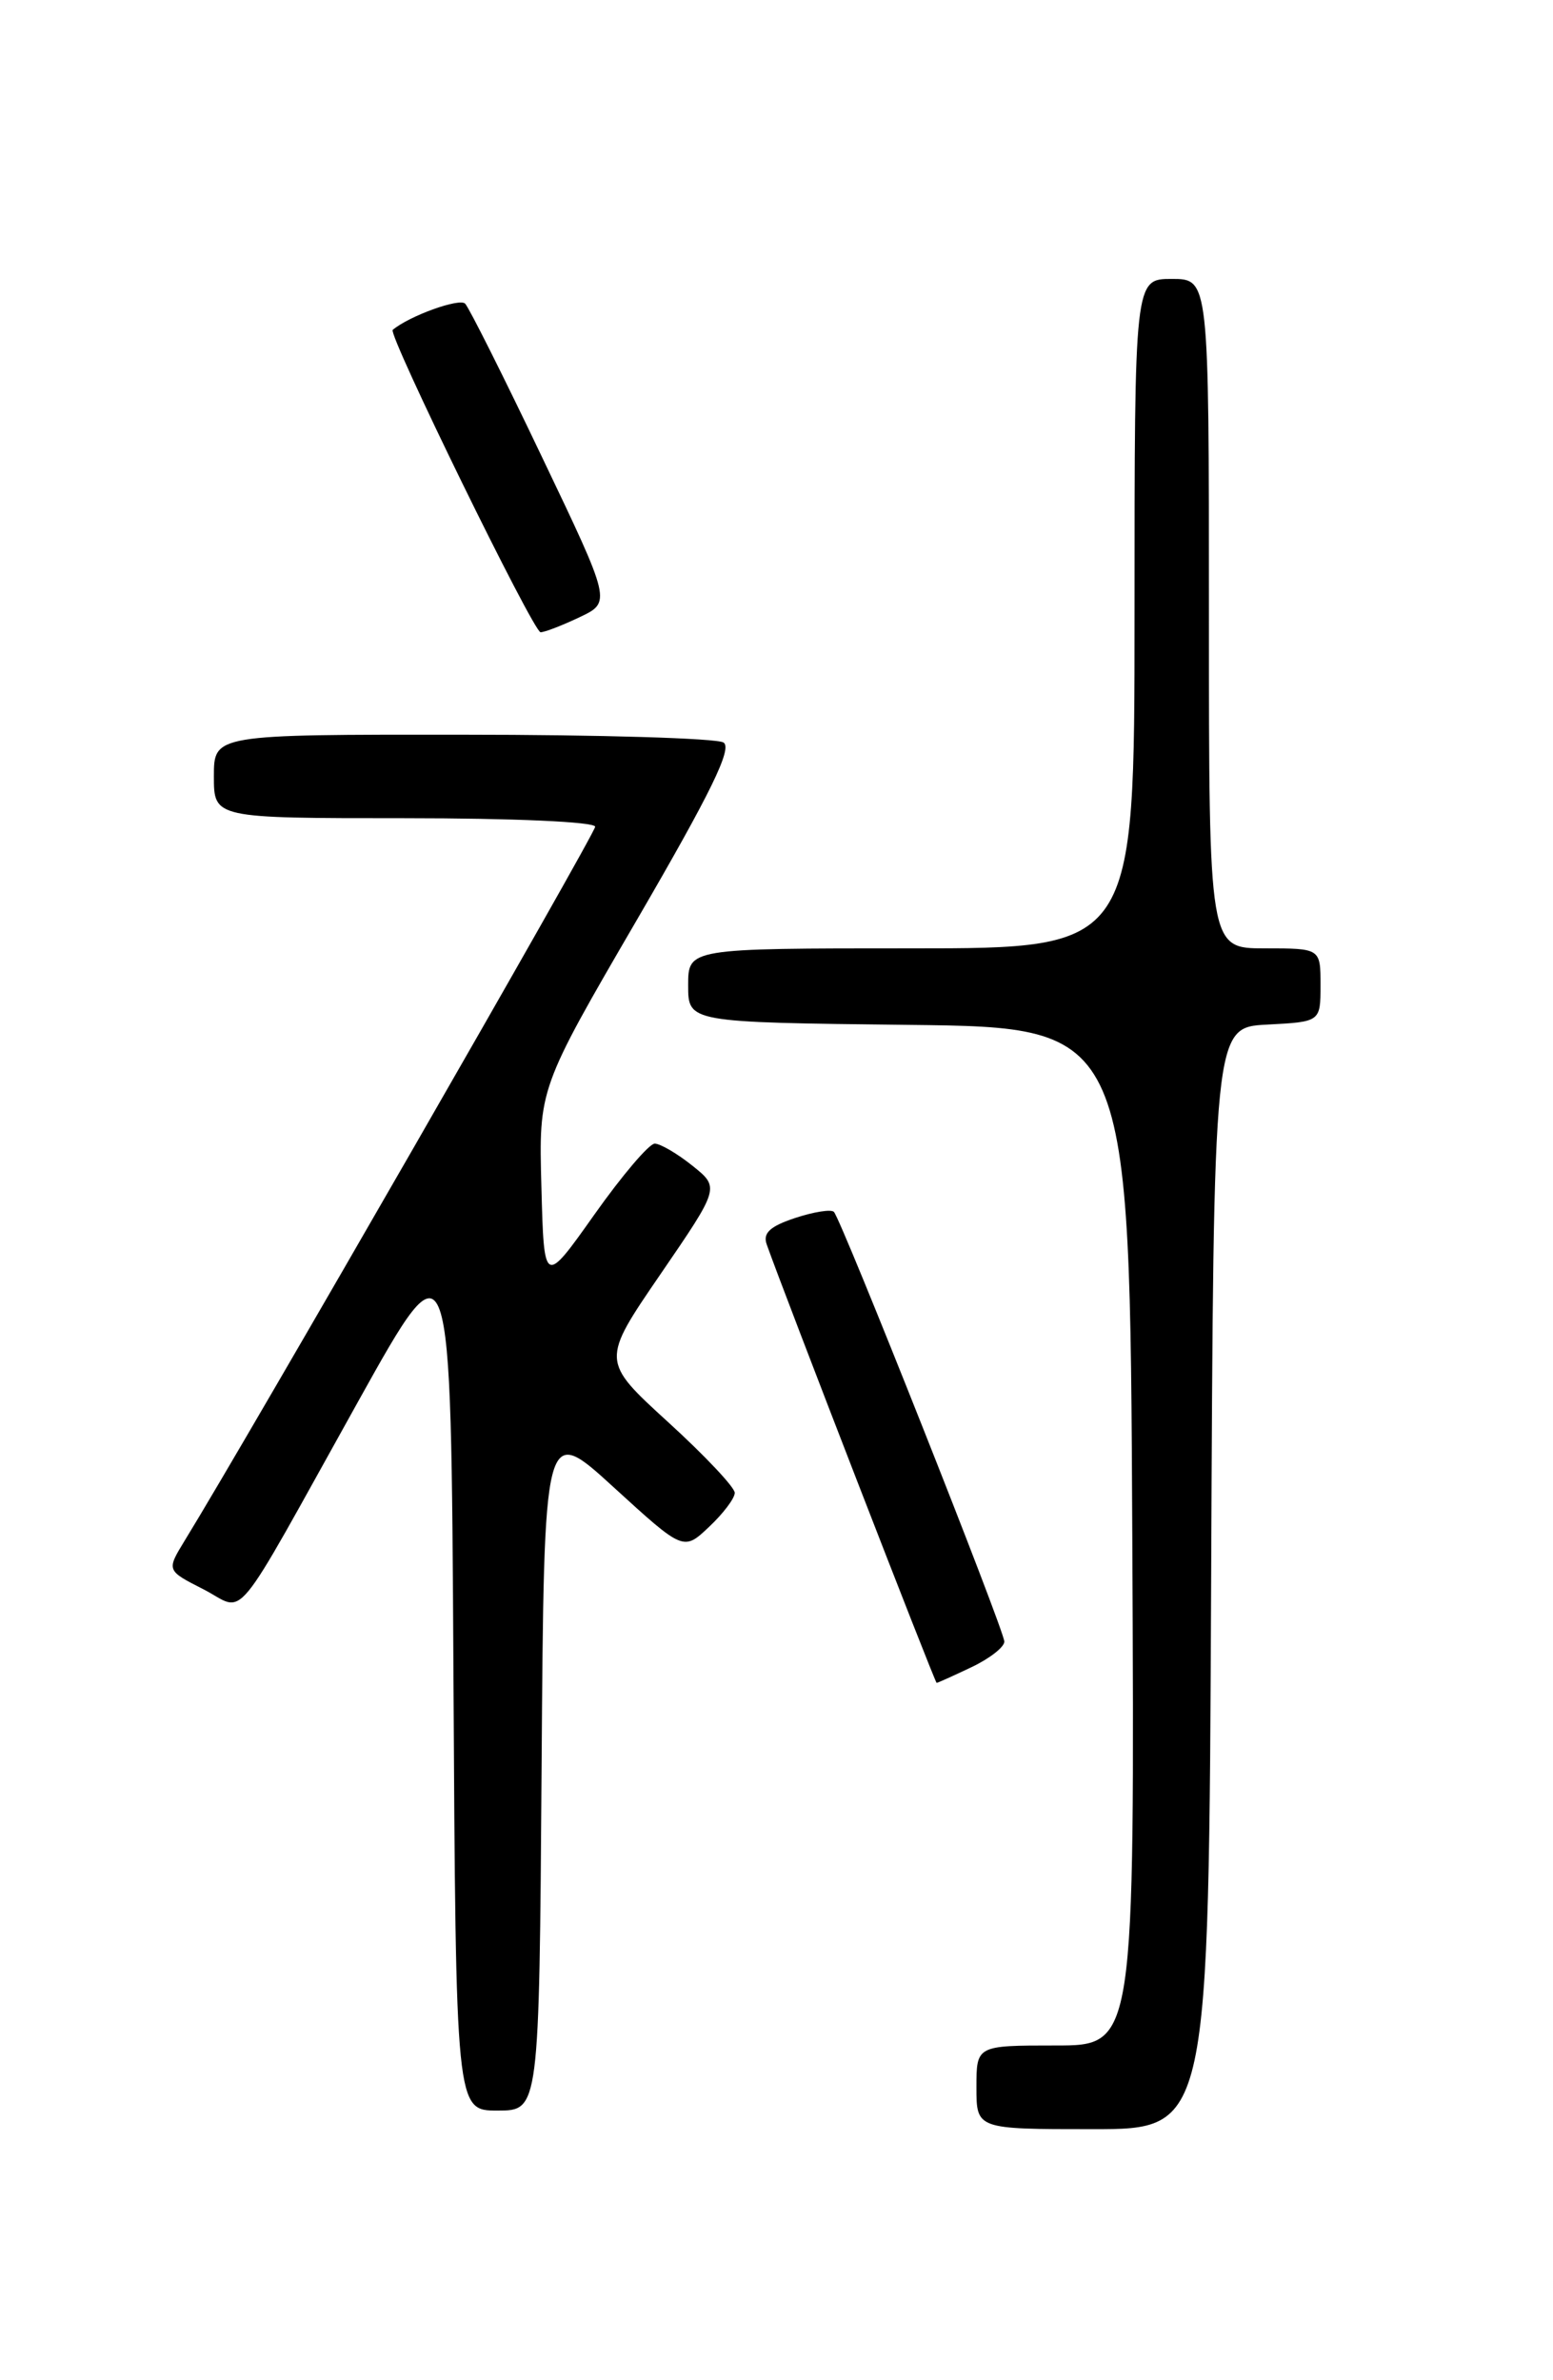 <?xml version="1.0" encoding="UTF-8" standalone="no"?>
<!DOCTYPE svg PUBLIC "-//W3C//DTD SVG 1.1//EN" "http://www.w3.org/Graphics/SVG/1.1/DTD/svg11.dtd" >
<svg xmlns="http://www.w3.org/2000/svg" xmlns:xlink="http://www.w3.org/1999/xlink" version="1.1" viewBox="0 0 167 256">
 <g >
 <path fill="currentColor"
d=" M 130.24 169.75 C 130.50 110.50 130.50 110.50 136.25 110.20 C 142.00 109.90 142.00 109.90 142.00 105.95 C 142.00 102.00 142.00 102.00 136.00 102.00 C 130.00 102.00 130.00 102.00 130.00 66.00 C 130.00 30.00 130.00 30.00 126.00 30.00 C 122.00 30.00 122.00 30.00 122.00 66.00 C 122.00 102.00 122.00 102.00 98.00 102.00 C 74.00 102.00 74.00 102.00 74.00 105.98 C 74.00 109.96 74.00 109.96 97.75 110.23 C 121.50 110.50 121.50 110.50 121.76 165.25 C 122.02 220.00 122.02 220.00 113.51 220.00 C 105.00 220.00 105.00 220.00 105.00 224.50 C 105.00 229.00 105.00 229.00 117.49 229.00 C 129.98 229.00 129.98 229.00 130.24 169.75 Z  M 58.24 190.06 C 58.50 153.11 58.50 153.11 66.00 159.97 C 73.50 166.82 73.50 166.82 76.25 164.22 C 77.76 162.80 79.01 161.15 79.01 160.56 C 79.02 159.98 75.79 156.55 71.83 152.94 C 64.64 146.37 64.64 146.37 71.02 137.05 C 77.40 127.73 77.40 127.73 74.45 125.37 C 72.83 124.07 71.01 123.01 70.41 123.00 C 69.80 123.00 66.88 126.44 63.91 130.64 C 58.50 138.28 58.50 138.28 58.22 127.68 C 57.93 117.08 57.93 117.08 68.52 98.88 C 76.46 85.22 78.78 80.47 77.80 79.86 C 77.09 79.40 64.46 79.02 49.75 79.02 C 23.00 79.00 23.00 79.00 23.00 83.50 C 23.00 88.00 23.00 88.00 43.50 88.00 C 55.25 88.00 64.00 88.39 64.00 88.92 C 64.00 89.67 26.59 154.75 19.86 165.70 C 17.90 168.91 17.90 168.91 21.85 170.92 C 26.57 173.33 24.59 175.74 38.56 150.65 C 48.50 132.80 48.50 132.80 48.76 179.90 C 49.02 227.00 49.02 227.00 53.50 227.00 C 57.98 227.00 57.98 227.00 58.24 190.06 Z  M 104.47 179.31 C 106.41 178.39 108.00 177.15 108.00 176.56 C 107.99 175.33 90.47 131.14 89.67 130.34 C 89.37 130.04 87.50 130.34 85.50 131.00 C 82.79 131.90 82.01 132.62 82.45 133.85 C 84.37 139.28 100.54 181.00 100.72 181.00 C 100.83 181.00 102.52 180.24 104.47 179.31 Z  M 62.33 66.38 C 65.74 64.76 65.74 64.76 58.27 49.13 C 54.17 40.53 50.45 33.12 50.02 32.66 C 49.41 32.03 44.03 33.97 42.23 35.48 C 41.68 35.94 57.36 68.00 58.13 68.00 C 58.57 68.00 60.46 67.27 62.33 66.38 Z "/>
</g>
</svg>
